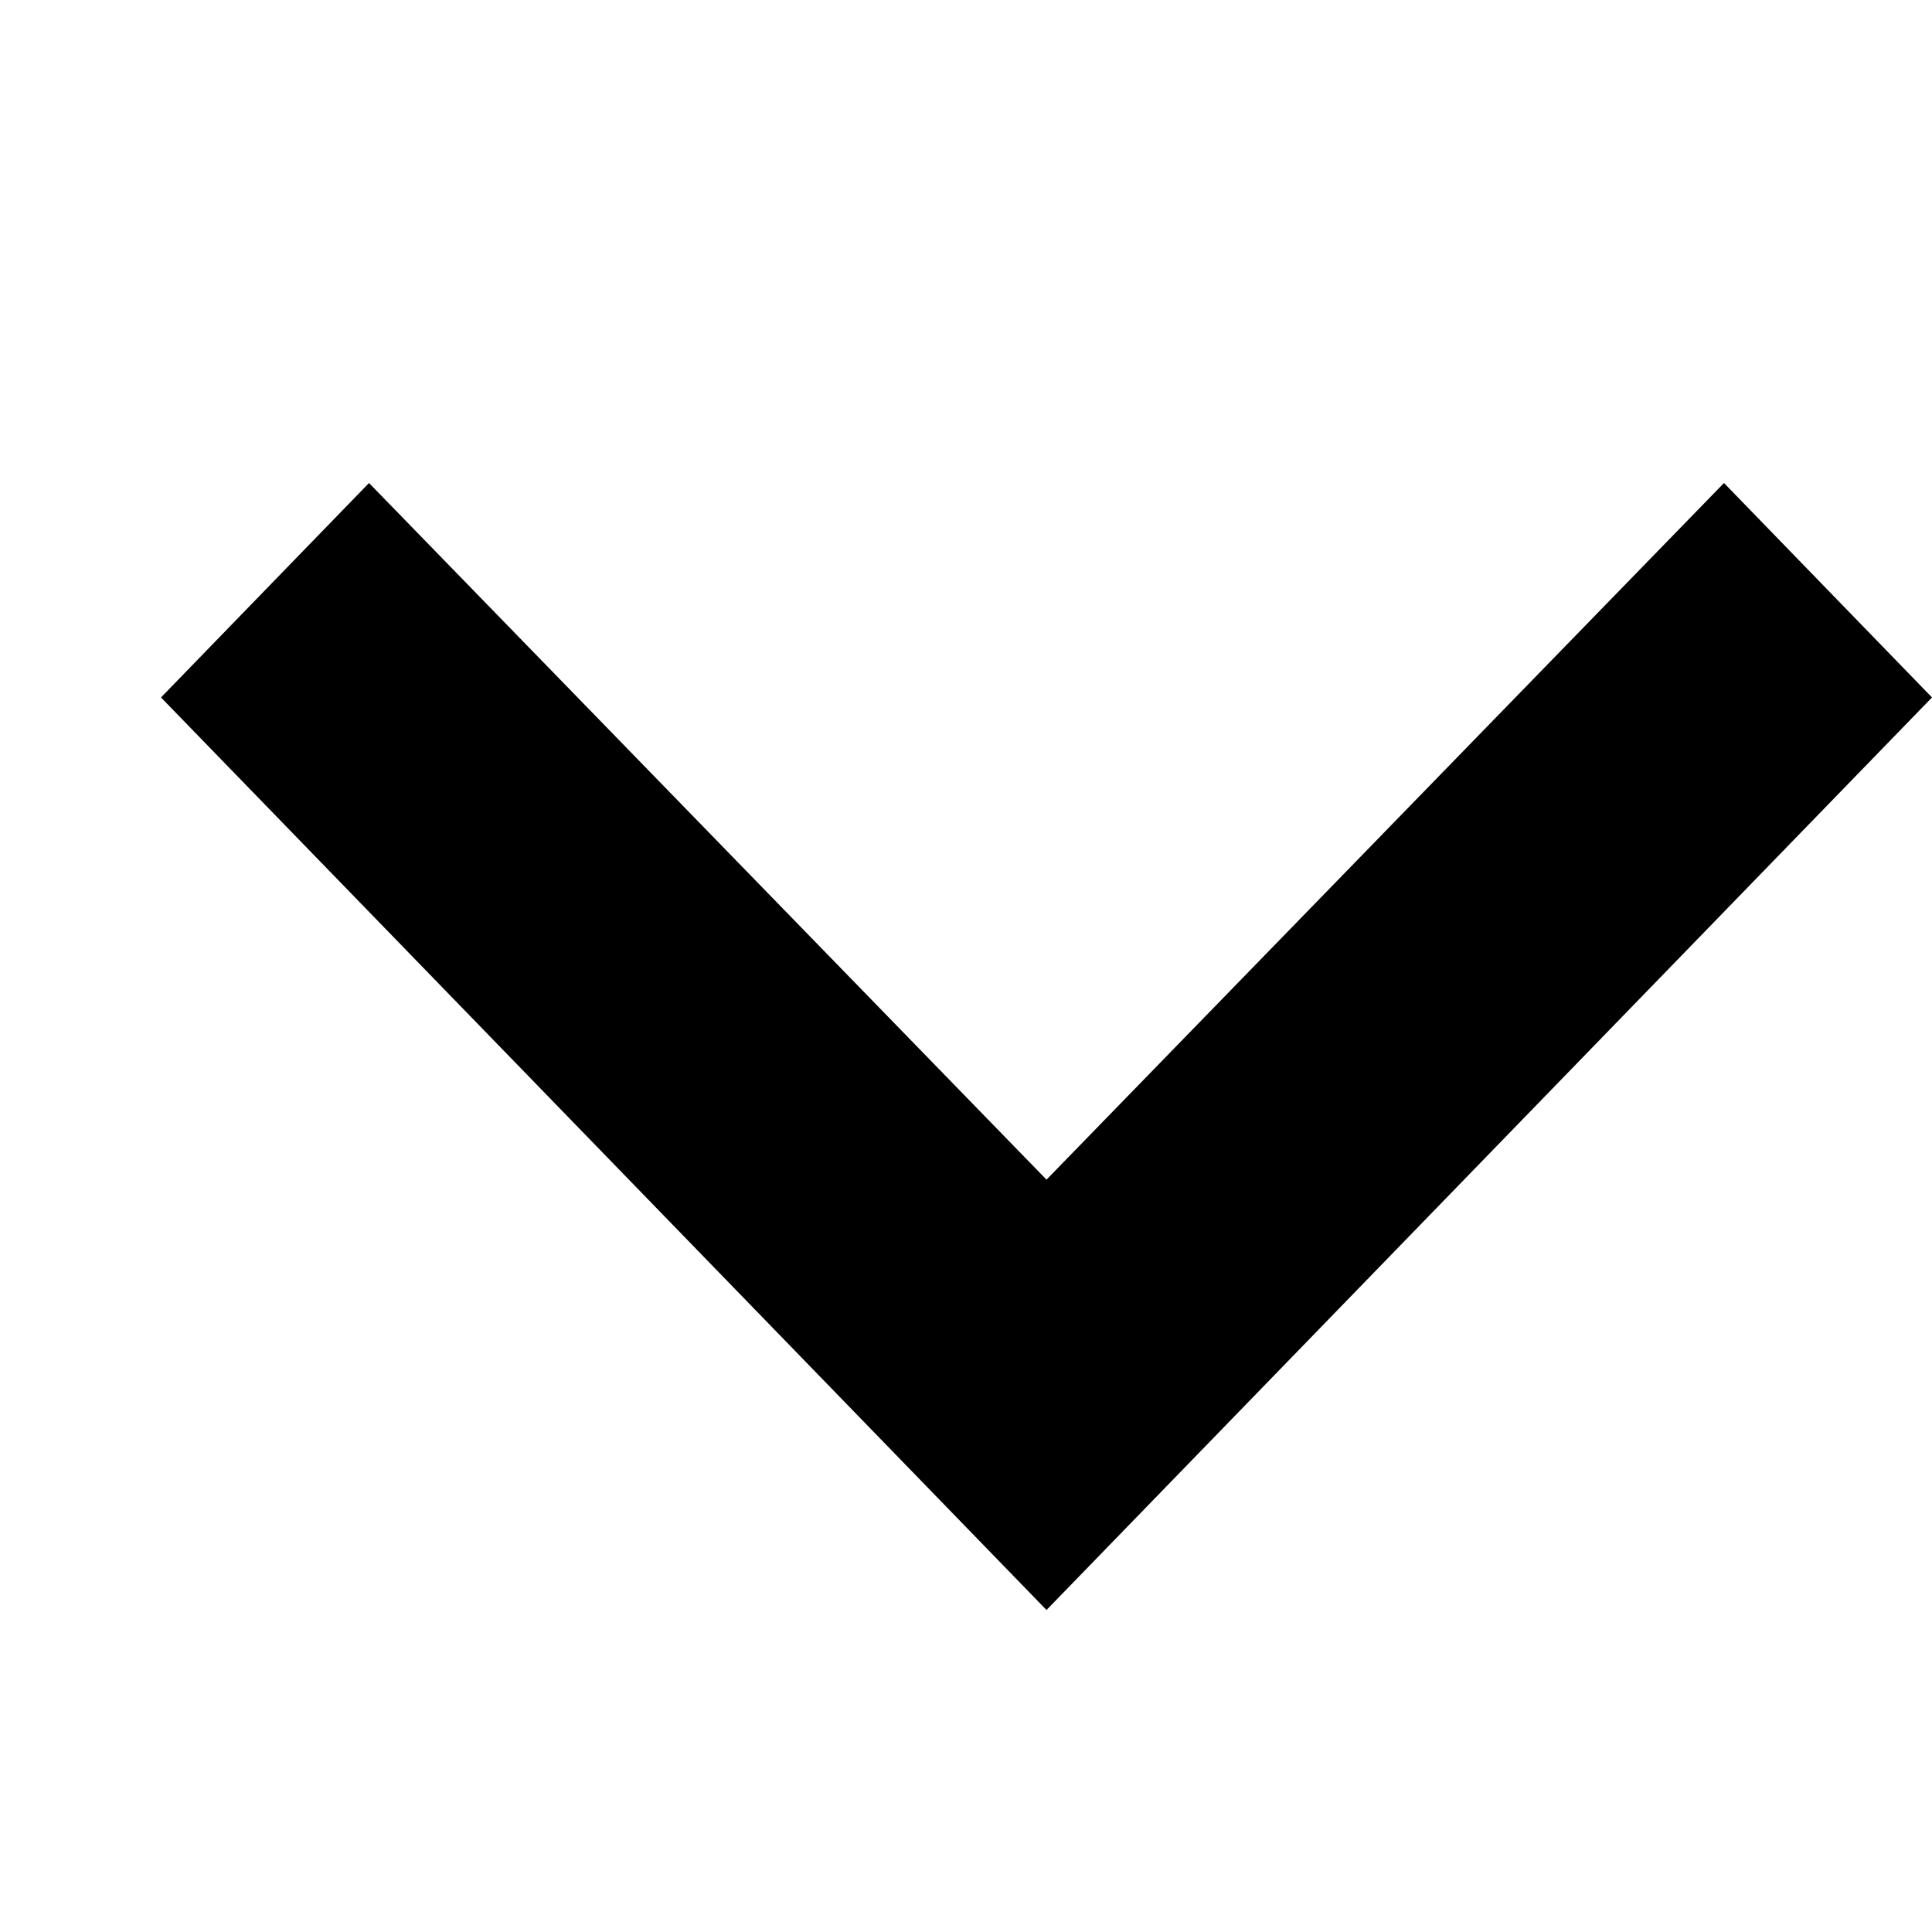 <svg id="Group_1702" data-name="Group 1702" xmlns="http://www.w3.org/2000/svg" width="12" height="12" viewBox="0 0 12 12">
  <path id="Path_1871" data-name="Path 1871" d="M0,0H12V12H0Z" transform="translate(12) rotate(90)" fill="rgba(255,255,255,0)"/>
  <path id="Icon_material-navigate-next" data-name="Icon material-navigate-next" d="M1.332,0,0,1.292,4.327,5.5,0,9.708,1.332,11,7,5.5Z" transform="translate(12 3) rotate(90)"/>
</svg>
